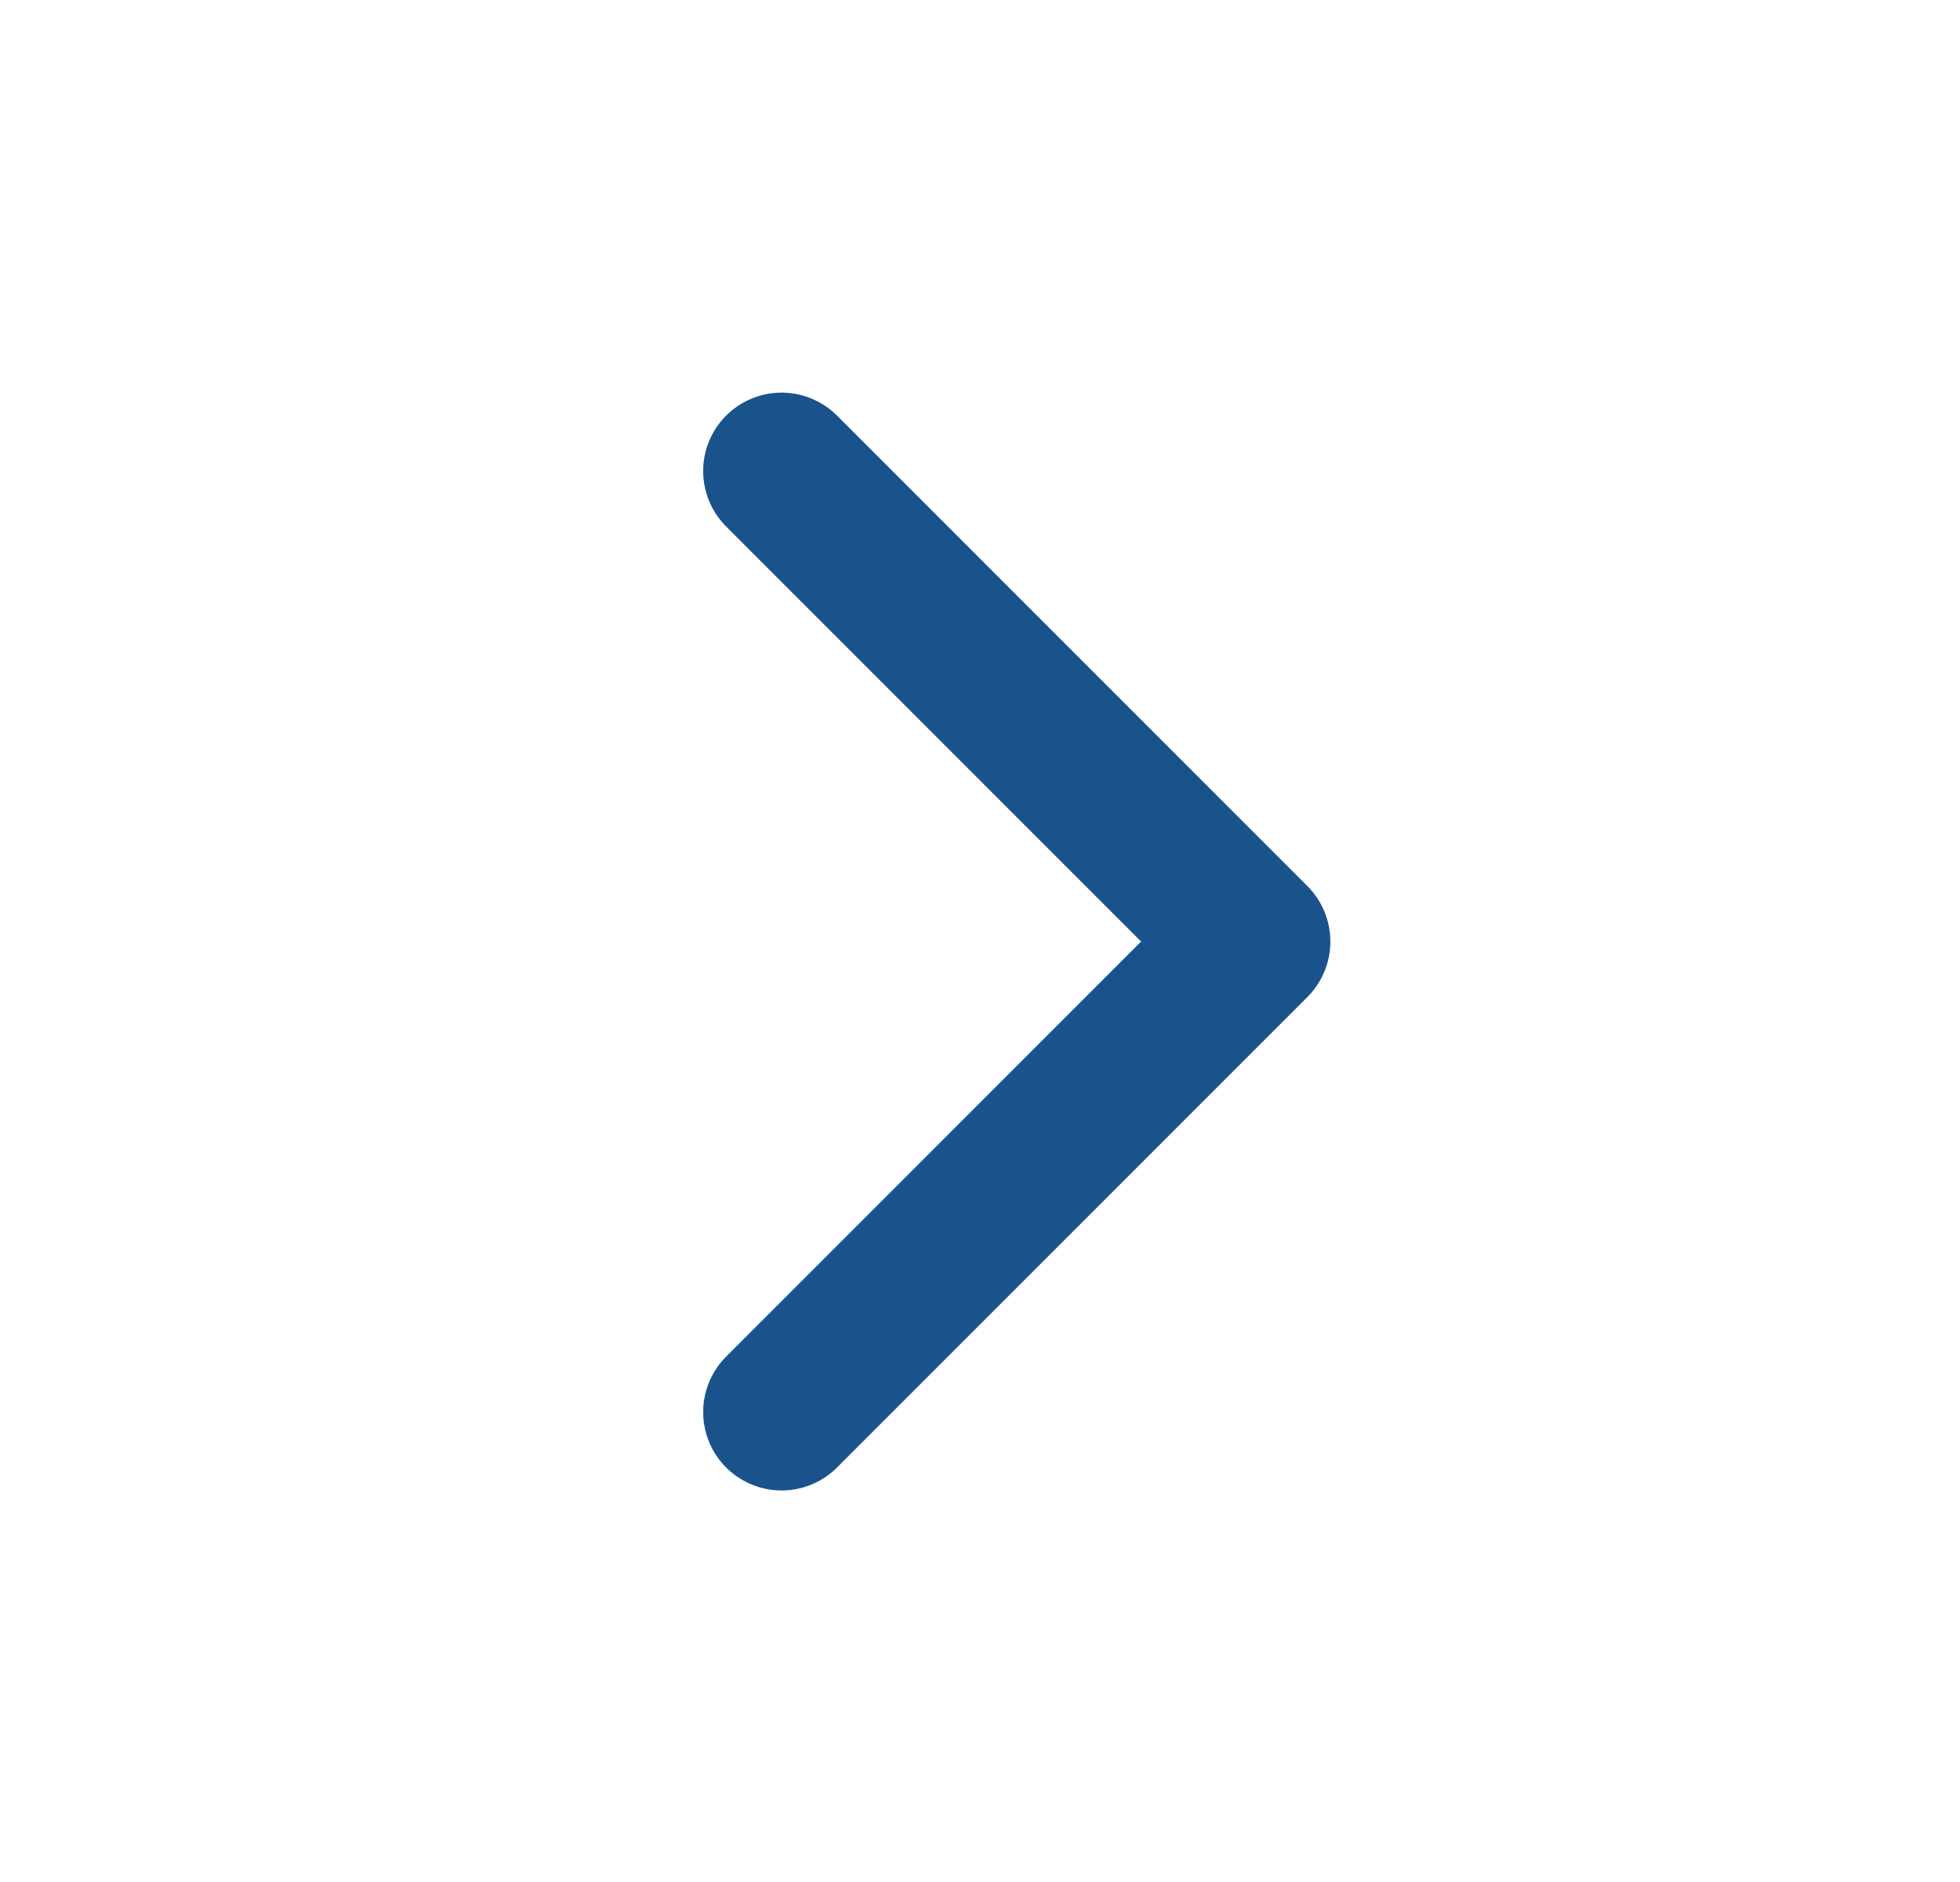 <svg width="25" height="24" viewBox="0 0 25 24" fill="none" xmlns="http://www.w3.org/2000/svg">
<path d="M9.969 18.007L15.969 12.007L9.969 6.007" stroke="#1A538B" stroke-width="2" stroke-linecap="round" stroke-linejoin="round"/>
</svg>
